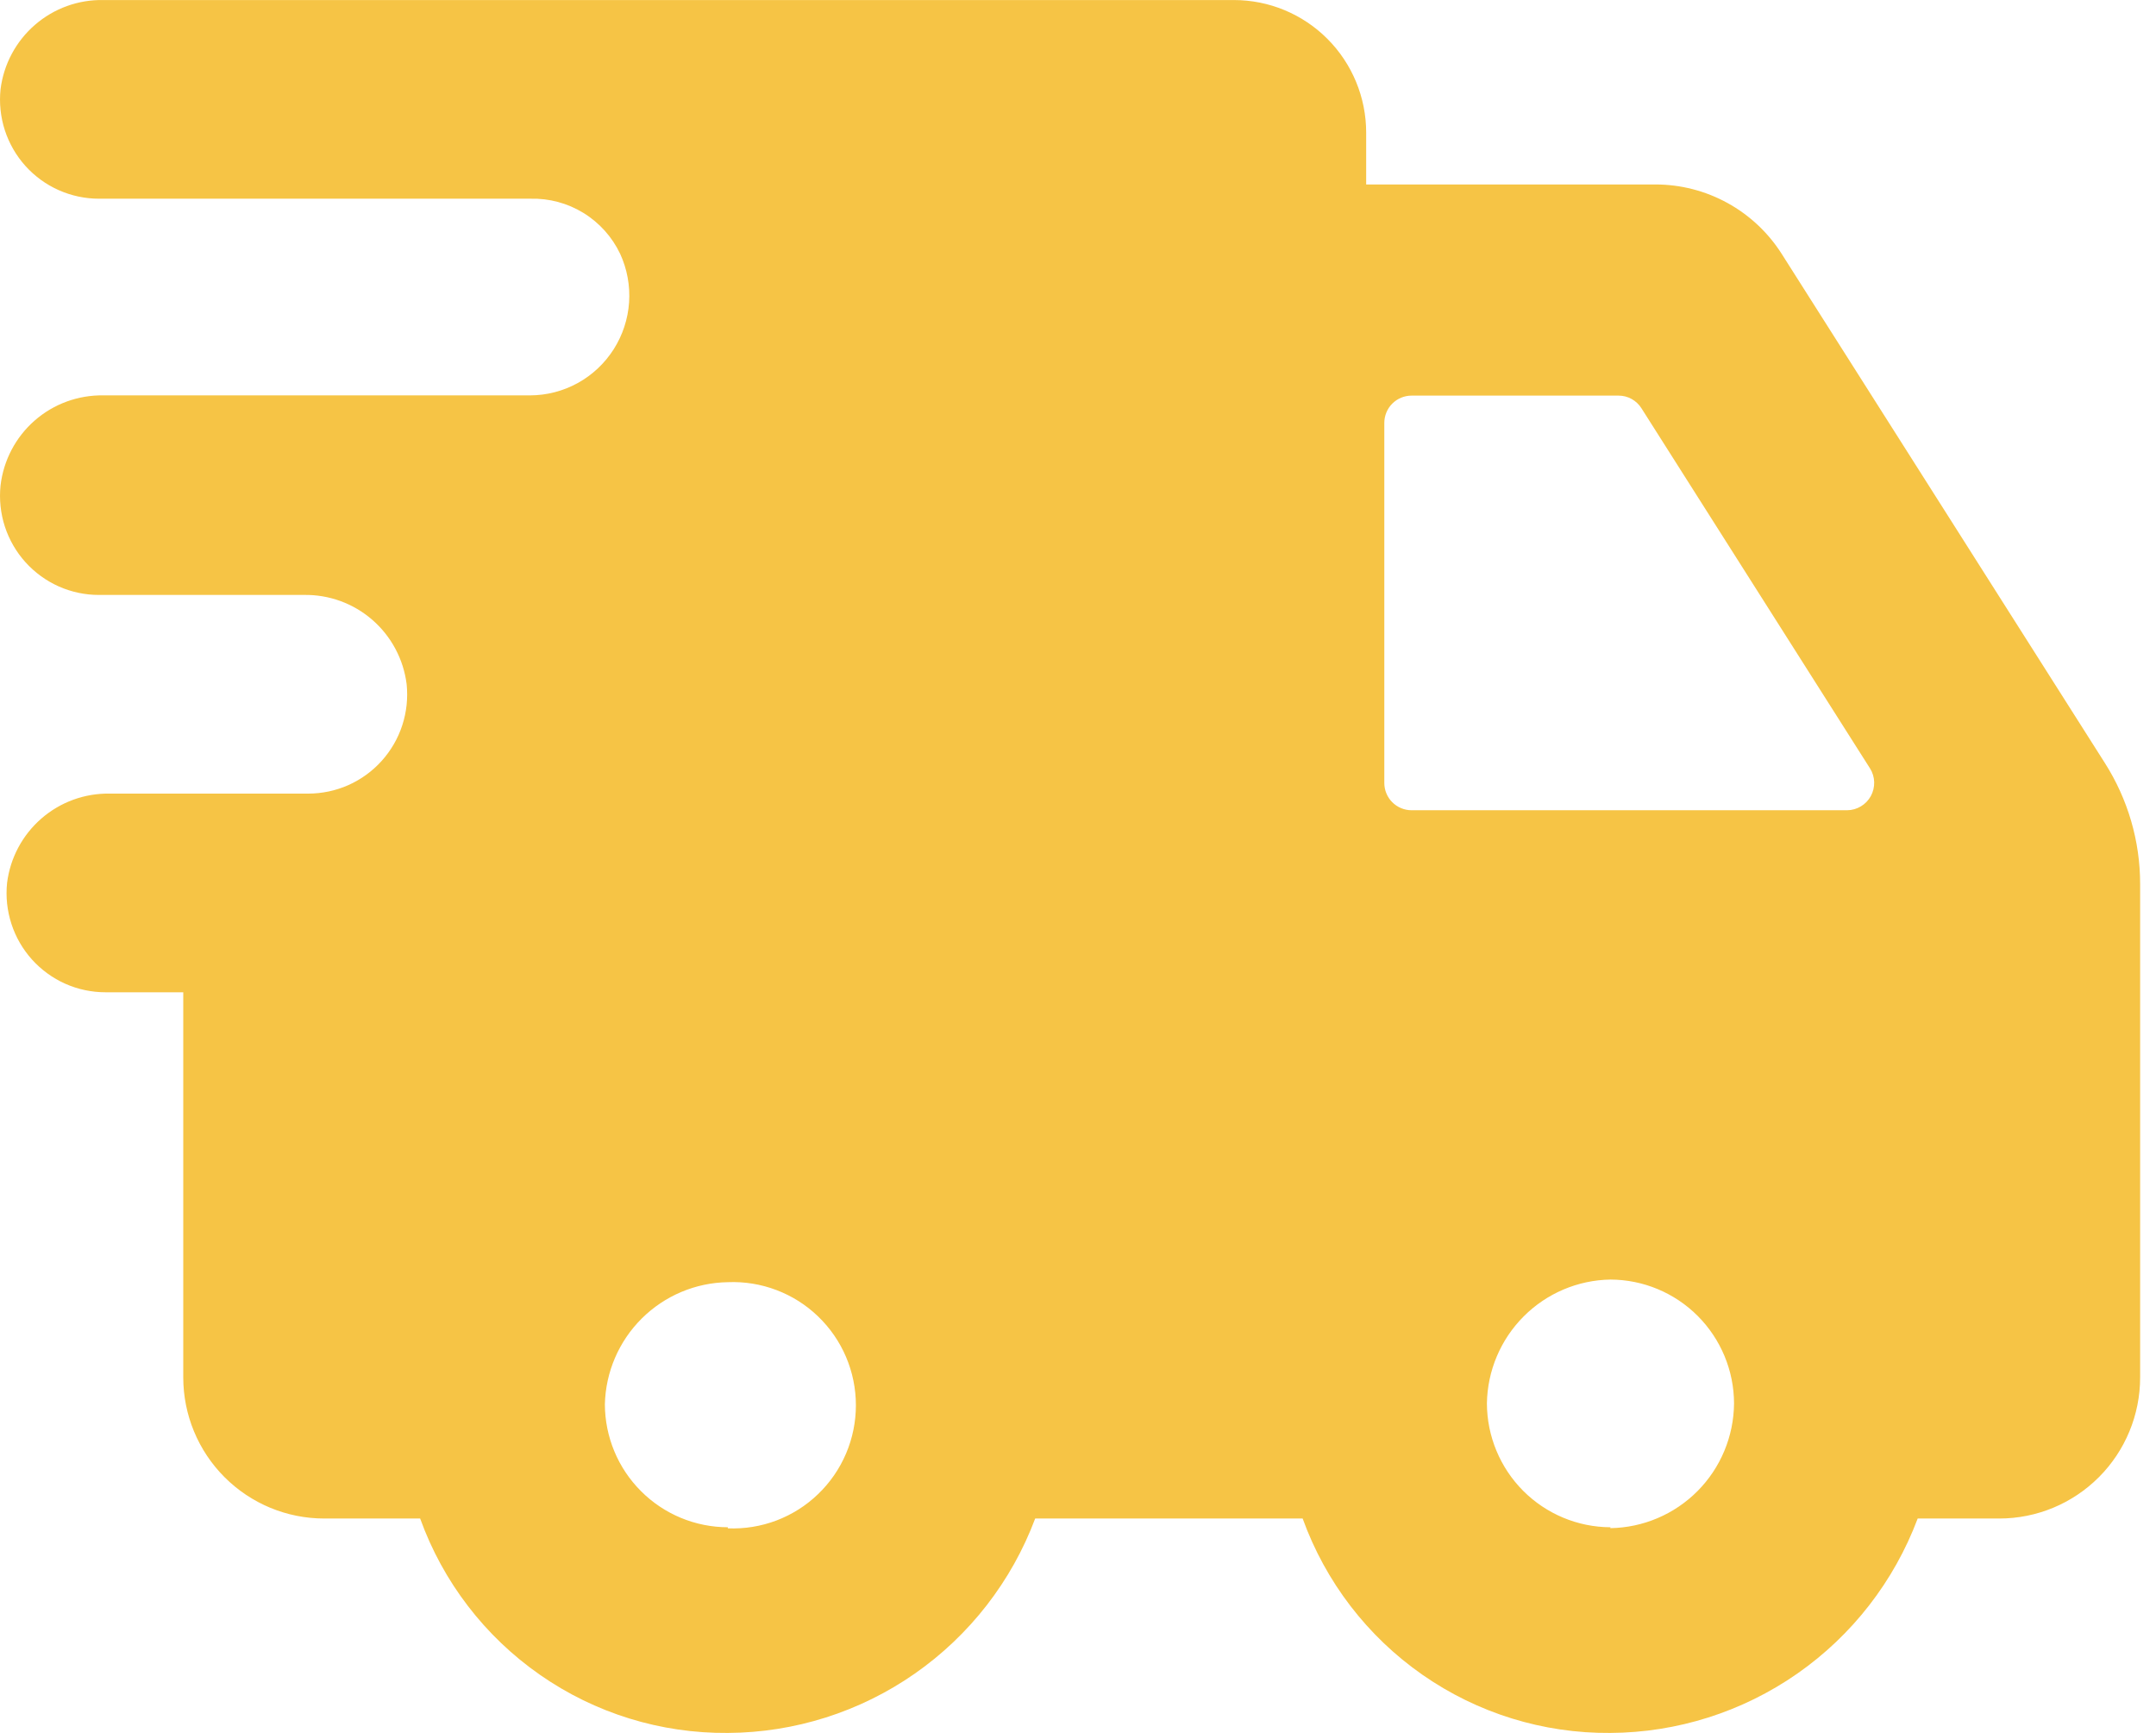 <svg width="56" height="45" viewBox="0 0 56 45" fill="none" xmlns="http://www.w3.org/2000/svg">
<path d="M46.277 6.591C45.926 6.039 45.441 5.585 44.868 5.27C44.295 4.955 43.652 4.79 42.999 4.79H35.485V3.444C35.485 2.531 35.123 1.655 34.478 1.009C33.834 0.363 32.96 0.001 32.048 0.001H2.691C2.037 -0.013 1.402 0.217 0.908 0.645C0.414 1.073 0.095 1.669 0.014 2.319C-0.023 2.677 0.015 3.04 0.126 3.383C0.238 3.726 0.42 4.042 0.661 4.31C0.903 4.578 1.197 4.792 1.526 4.938C1.855 5.084 2.211 5.16 2.571 5.16H13.777C14.262 5.147 14.741 5.275 15.154 5.529C15.568 5.783 15.899 6.152 16.108 6.591C16.289 6.985 16.369 7.418 16.34 7.851C16.311 8.284 16.173 8.702 15.941 9.068C15.708 9.434 15.388 9.736 15.009 9.945C14.63 10.155 14.204 10.265 13.771 10.267H2.691C2.034 10.255 1.396 10.487 0.901 10.92C0.406 11.353 0.09 11.955 0.014 12.608C-0.023 12.967 0.015 13.33 0.126 13.673C0.238 14.016 0.42 14.331 0.661 14.599C0.903 14.867 1.197 15.081 1.526 15.228C1.855 15.374 2.211 15.45 2.571 15.449H7.896C8.548 15.438 9.18 15.669 9.672 16.097C10.164 16.525 10.481 17.12 10.562 17.767C10.599 18.126 10.561 18.489 10.449 18.832C10.338 19.175 10.155 19.49 9.914 19.758C9.673 20.026 9.378 20.24 9.049 20.387C8.72 20.533 8.364 20.608 8.004 20.608H2.849C2.198 20.597 1.566 20.828 1.074 21.256C0.582 21.684 0.265 22.279 0.184 22.926C0.147 23.285 0.185 23.648 0.297 23.991C0.408 24.334 0.59 24.649 0.831 24.917C1.073 25.185 1.367 25.399 1.696 25.546C2.025 25.692 2.381 25.767 2.742 25.767H4.76V35.767C4.76 36.739 5.146 37.671 5.832 38.358C6.518 39.045 7.448 39.432 8.418 39.432H10.913C11.505 41.075 12.592 42.493 14.024 43.49C15.455 44.488 17.16 45.015 18.904 45C20.641 44.991 22.334 44.454 23.76 43.46C25.186 42.466 26.277 41.061 26.888 39.432H33.835C34.428 41.074 35.515 42.492 36.946 43.489C38.377 44.487 40.082 45.014 41.825 45C43.562 44.991 45.256 44.454 46.682 43.46C48.108 42.466 49.198 41.061 49.81 39.432H51.931C52.901 39.432 53.831 39.045 54.517 38.358C55.203 37.671 55.588 36.739 55.588 35.767V22.955C55.588 21.843 55.271 20.756 54.675 19.818L46.277 6.591ZM18.904 39.659C18.058 39.657 17.248 39.321 16.65 38.722C16.051 38.124 15.714 37.313 15.711 36.466C15.731 35.626 16.075 34.828 16.67 34.237C17.265 33.646 18.066 33.308 18.904 33.295C19.334 33.277 19.763 33.346 20.166 33.499C20.569 33.651 20.937 33.884 21.247 34.182C21.558 34.481 21.806 34.839 21.975 35.236C22.144 35.633 22.231 36.06 22.231 36.491C22.231 36.923 22.144 37.35 21.975 37.746C21.806 38.143 21.558 38.502 21.247 38.8C20.937 39.099 20.569 39.331 20.166 39.484C19.763 39.636 19.334 39.705 18.904 39.687V39.659ZM41.831 39.659C40.98 39.656 40.166 39.316 39.564 38.714C38.963 38.111 38.624 37.295 38.621 36.443C38.634 35.594 38.977 34.784 39.576 34.184C40.175 33.583 40.984 33.24 41.831 33.227C42.681 33.23 43.496 33.57 44.097 34.172C44.698 34.775 45.038 35.591 45.04 36.443C45.033 37.297 44.693 38.114 44.092 38.719C43.491 39.324 42.677 39.67 41.825 39.682L41.831 39.659ZM47.978 21.04H36.665C36.477 21.04 36.296 20.965 36.163 20.832C36.03 20.699 35.956 20.518 35.956 20.33V10.983C35.956 10.795 36.03 10.614 36.163 10.481C36.296 10.348 36.477 10.273 36.665 10.273H42.041C42.16 10.273 42.277 10.303 42.381 10.361C42.485 10.419 42.573 10.502 42.636 10.603L48.573 19.955C48.64 20.062 48.677 20.185 48.68 20.311C48.683 20.437 48.653 20.561 48.593 20.672C48.532 20.782 48.443 20.875 48.335 20.939C48.227 21.004 48.104 21.039 47.978 21.04V21.04Z" fill="#F6C445"/>
</svg>
